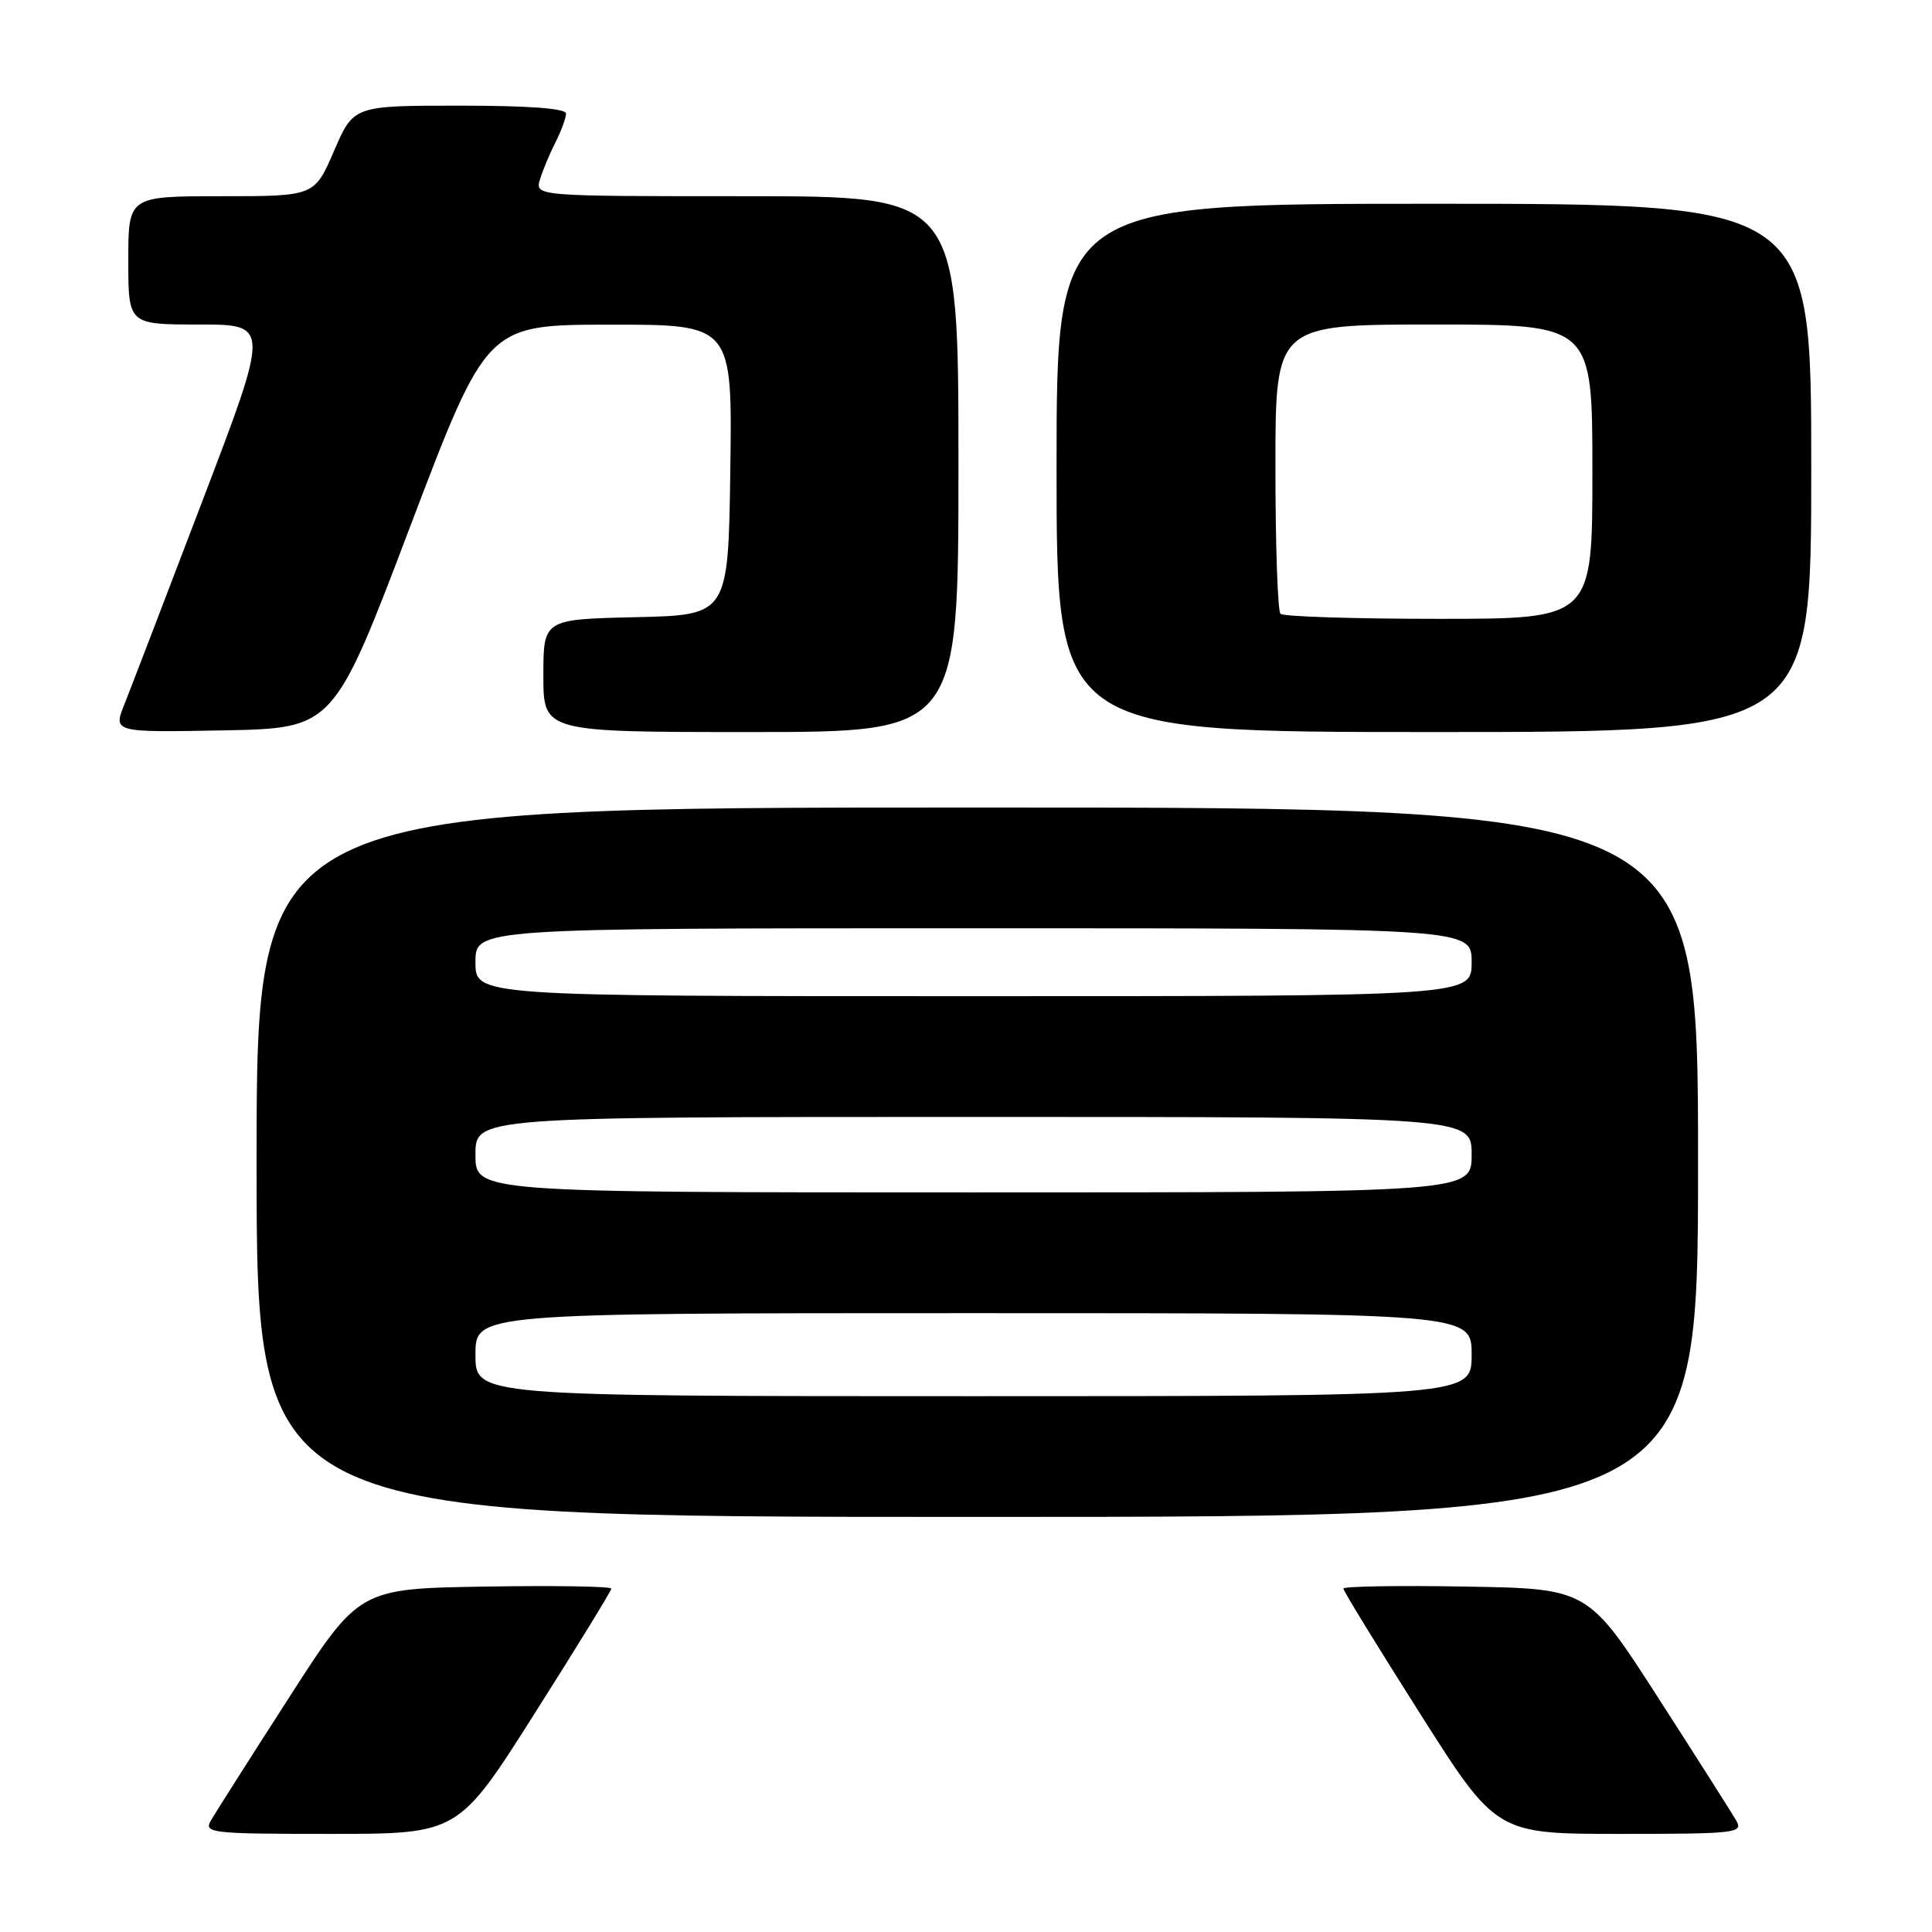 <?xml version="1.0" encoding="UTF-8" standalone="no"?>
<!DOCTYPE svg PUBLIC "-//W3C//DTD SVG 1.1//EN" "http://www.w3.org/Graphics/SVG/1.1/DTD/svg11.dtd" >
<svg xmlns="http://www.w3.org/2000/svg" xmlns:xlink="http://www.w3.org/1999/xlink" version="1.1" viewBox="0 0 256 256">
 <g >
 <path fill="currentColor"
d=" M 70.86 227.02 C 76.44 218.23 81.00 210.79 81.00 210.50 C 81.00 210.20 73.48 210.08 64.29 210.23 C 47.58 210.50 47.58 210.50 38.26 225.00 C 33.13 232.97 28.48 240.29 27.93 241.25 C 26.99 242.89 28.02 243.00 43.83 243.00 C 60.73 243.00 60.73 243.00 70.86 227.02 Z  M 230.07 241.25 C 229.52 240.29 224.87 232.97 219.74 225.00 C 210.42 210.50 210.42 210.50 194.21 210.23 C 185.29 210.07 178.00 210.20 178.00 210.49 C 178.00 210.79 182.56 218.23 188.14 227.02 C 198.27 243.00 198.27 243.00 214.67 243.00 C 230.00 243.00 231.01 242.89 230.07 241.25 Z  M 225.00 154.00 C 225.00 107.00 225.00 107.00 129.50 107.00 C 34.00 107.00 34.00 107.00 34.00 154.00 C 34.00 201.00 34.00 201.00 129.50 201.00 C 225.00 201.00 225.00 201.00 225.00 154.00 Z  M 54.35 69.77 C 64.50 43.03 64.50 43.03 80.77 43.02 C 97.04 43.00 97.04 43.00 96.77 62.25 C 96.50 81.50 96.50 81.50 84.25 81.78 C 72.00 82.06 72.00 82.06 72.00 89.53 C 72.00 97.00 72.00 97.00 99.50 97.00 C 127.00 97.00 127.00 97.00 127.00 61.50 C 127.00 26.00 127.00 26.00 98.93 26.00 C 70.87 26.00 70.87 26.00 71.56 23.75 C 71.94 22.51 72.87 20.28 73.63 18.80 C 74.38 17.31 75.00 15.63 75.00 15.05 C 75.00 14.37 70.09 14.00 60.93 14.00 C 46.85 14.00 46.85 14.00 44.26 20.00 C 41.67 26.00 41.67 26.00 29.34 26.00 C 17.00 26.00 17.00 26.00 17.00 34.50 C 17.00 43.00 17.00 43.00 26.37 43.00 C 35.74 43.00 35.74 43.00 26.87 66.25 C 21.99 79.04 17.33 91.20 16.50 93.28 C 14.99 97.05 14.99 97.05 29.60 96.78 C 44.21 96.50 44.21 96.50 54.35 69.77 Z  M 240.00 62.00 C 240.00 27.00 240.00 27.00 190.00 27.00 C 140.00 27.00 140.00 27.00 140.00 62.00 C 140.00 97.00 140.00 97.00 190.00 97.00 C 240.00 97.00 240.00 97.00 240.00 62.00 Z  M 63.00 179.50 C 63.00 174.00 63.00 174.00 129.00 174.00 C 195.00 174.00 195.00 174.00 195.00 179.50 C 195.00 185.00 195.00 185.00 129.00 185.00 C 63.00 185.00 63.00 185.00 63.00 179.50 Z  M 63.00 153.00 C 63.00 148.00 63.00 148.00 129.00 148.00 C 195.00 148.00 195.00 148.00 195.00 153.00 C 195.00 158.00 195.00 158.00 129.00 158.00 C 63.00 158.00 63.00 158.00 63.00 153.00 Z  M 63.00 127.50 C 63.00 123.00 63.00 123.00 129.00 123.00 C 195.00 123.00 195.00 123.00 195.00 127.50 C 195.00 132.00 195.00 132.00 129.00 132.00 C 63.00 132.00 63.00 132.00 63.00 127.50 Z  M 169.67 81.33 C 169.30 80.97 169.00 72.19 169.00 61.83 C 169.00 43.00 169.00 43.00 190.00 43.00 C 211.00 43.00 211.00 43.00 211.00 62.50 C 211.00 82.00 211.00 82.00 190.67 82.00 C 179.48 82.00 170.03 81.70 169.67 81.33 Z "/>
</g>
</svg>